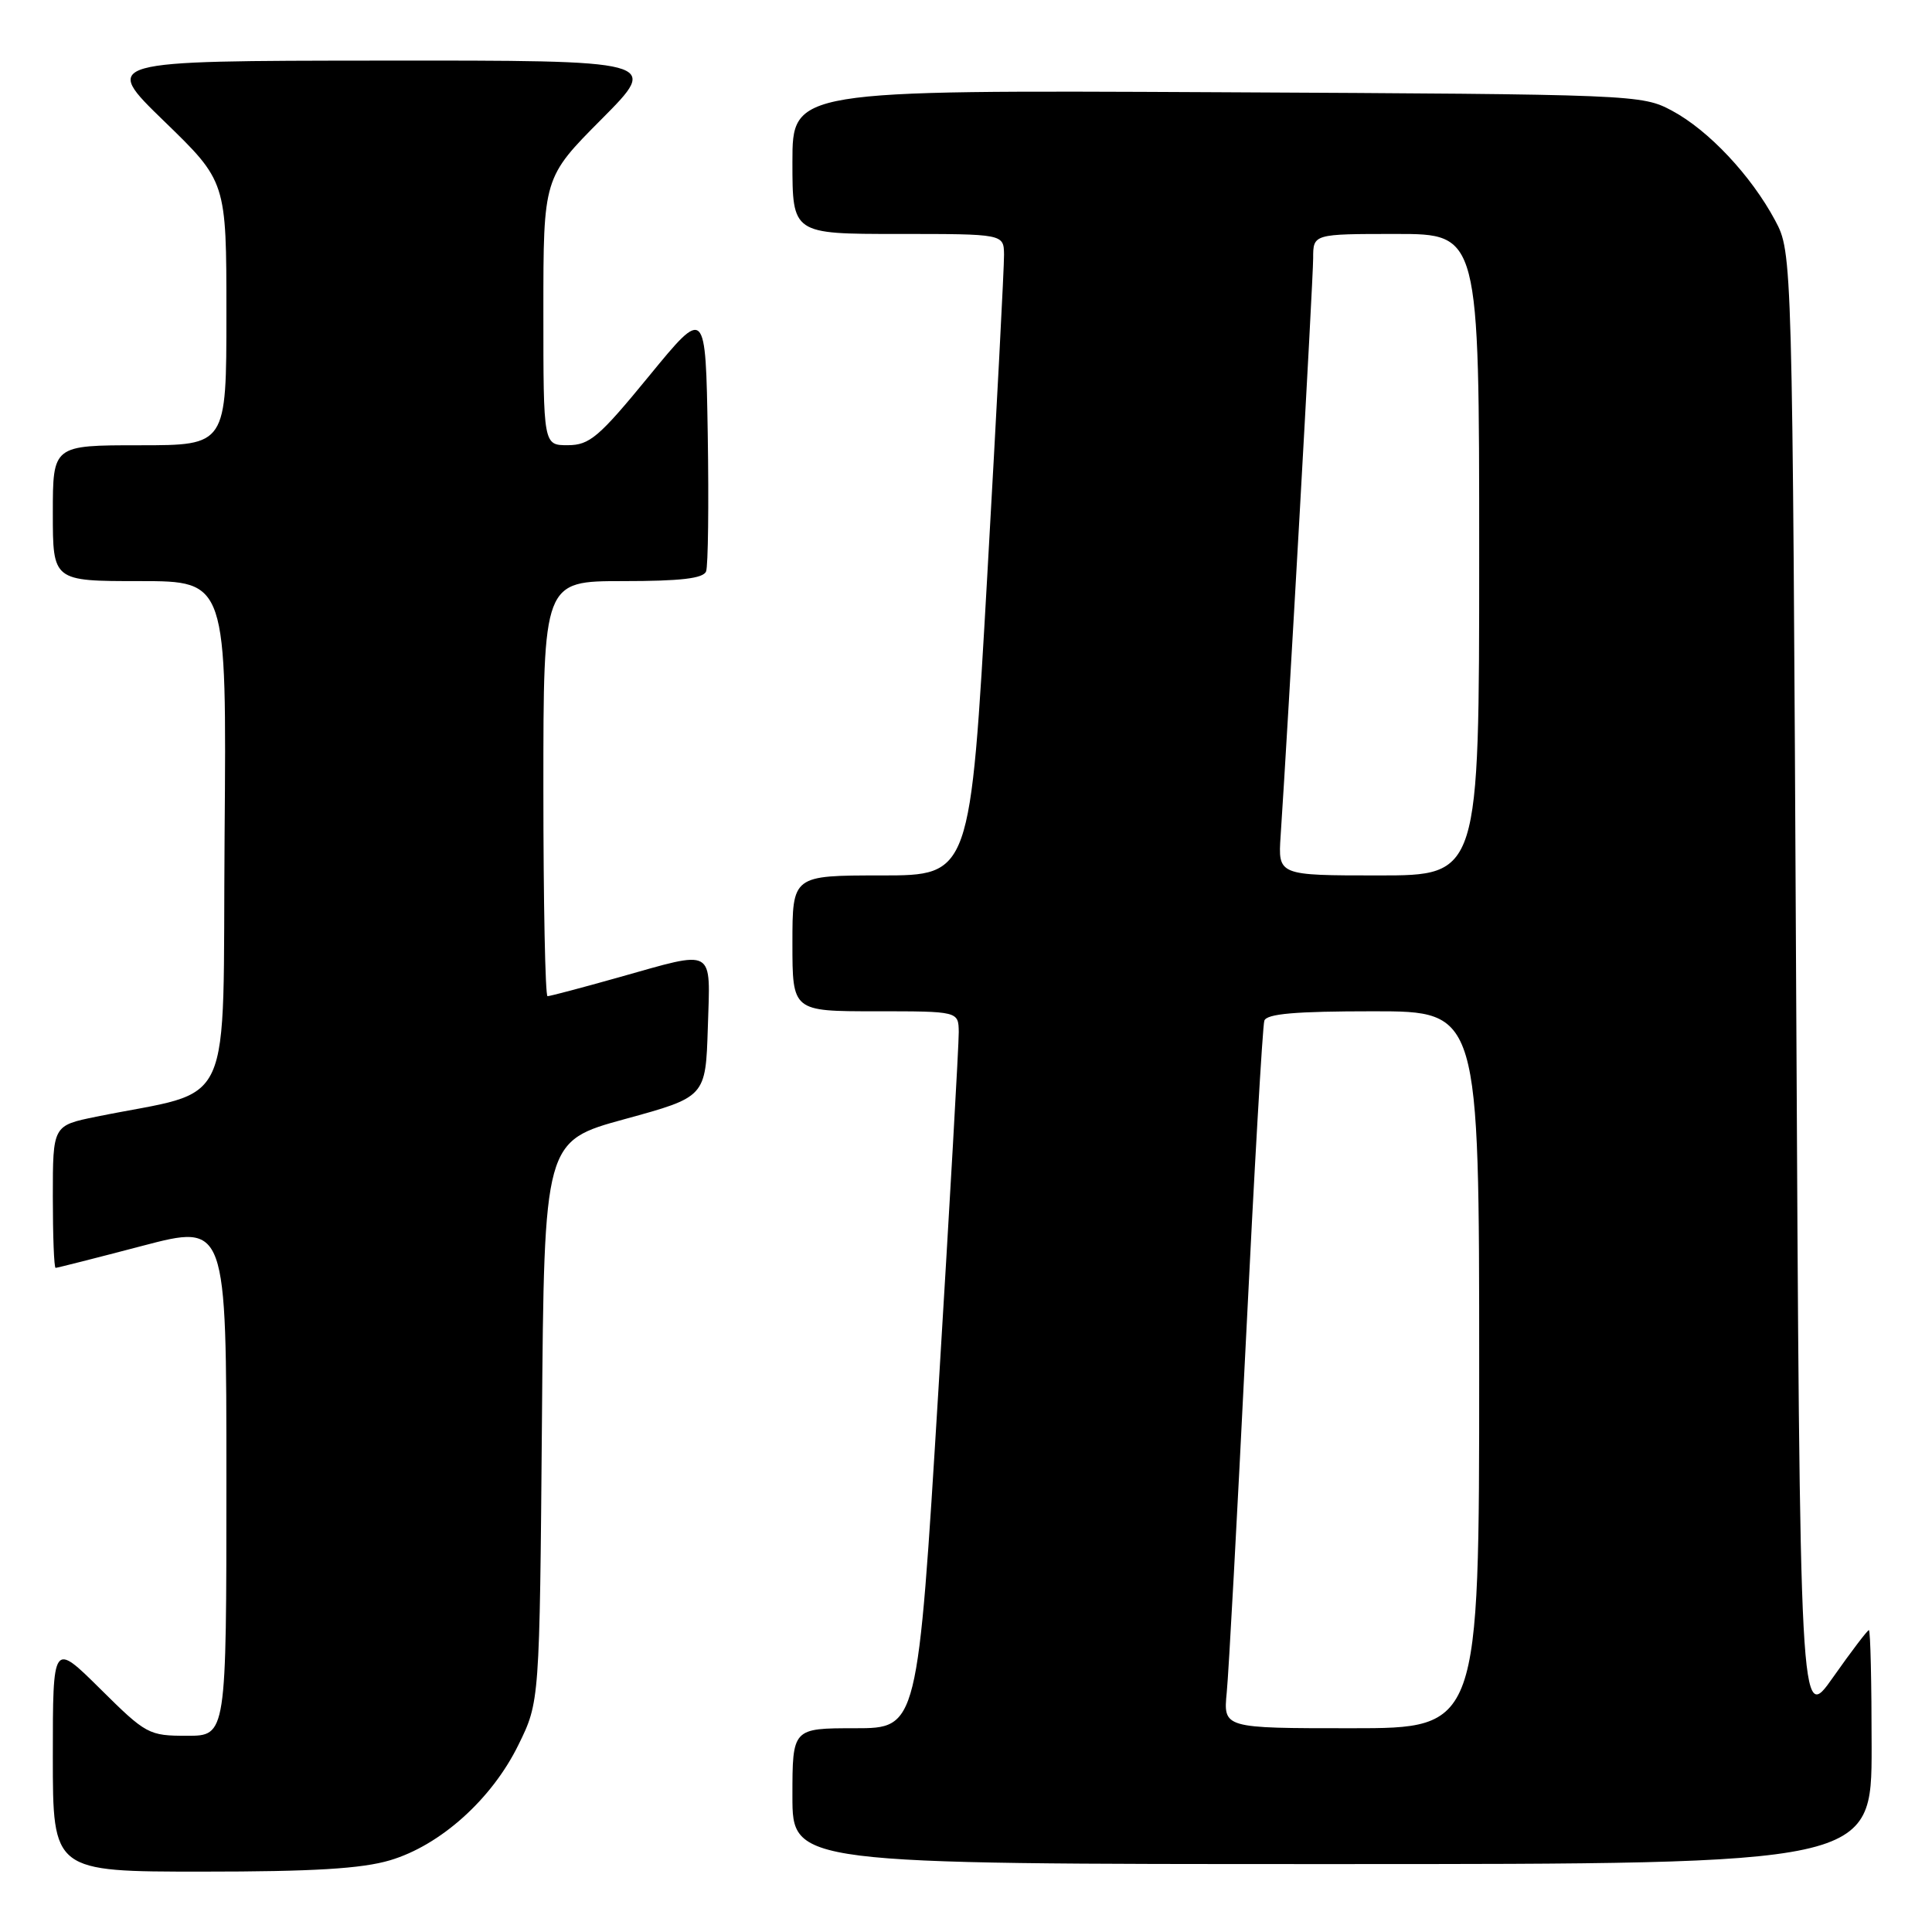<?xml version="1.0" encoding="UTF-8" standalone="no"?>
<!DOCTYPE svg PUBLIC "-//W3C//DTD SVG 1.1//EN" "http://www.w3.org/Graphics/SVG/1.1/DTD/svg11.dtd" >
<svg xmlns="http://www.w3.org/2000/svg" xmlns:xlink="http://www.w3.org/1999/xlink" version="1.1" viewBox="0 0 256 256">
 <g >
 <path fill="currentColor"
d=" M 51.67 246.50 C 58.35 244.52 65.17 238.40 68.69 231.21 C 71.50 225.50 71.50 225.50 71.81 188.36 C 72.11 151.21 72.11 151.21 82.81 148.28 C 93.50 145.35 93.50 145.35 93.79 136.18 C 94.12 125.42 94.91 125.87 82.00 129.50 C 77.11 130.88 72.86 132.00 72.55 132.00 C 72.25 132.00 72.00 119.62 72.00 104.50 C 72.00 77.00 72.00 77.00 82.53 77.00 C 90.19 77.00 93.20 76.65 93.56 75.71 C 93.83 75.01 93.93 66.83 93.78 57.55 C 93.50 40.68 93.50 40.68 86.00 49.83 C 79.36 57.93 78.13 58.98 75.25 58.99 C 72.00 59.00 72.00 59.00 72.00 41.27 C 72.00 23.54 72.00 23.54 79.73 15.77 C 87.45 8.00 87.45 8.00 50.48 8.03 C 13.50 8.06 13.50 8.06 21.75 16.06 C 30.00 24.06 30.00 24.06 30.00 41.53 C 30.00 59.00 30.00 59.00 18.50 59.00 C 7.00 59.00 7.00 59.00 7.00 68.00 C 7.00 77.00 7.00 77.00 18.51 77.00 C 30.03 77.00 30.03 77.00 29.76 110.67 C 29.47 148.31 31.35 144.18 12.75 147.97 C 7.00 149.14 7.00 149.14 7.00 158.57 C 7.00 163.76 7.16 168.00 7.37 168.00 C 7.57 168.00 12.74 166.69 18.87 165.08 C 30.00 162.16 30.00 162.16 30.00 196.08 C 30.00 230.00 30.00 230.00 24.78 230.00 C 19.71 230.00 19.36 229.81 13.28 223.78 C 7.00 217.56 7.00 217.56 7.00 232.78 C 7.00 248.00 7.00 248.00 26.82 248.00 C 41.50 248.00 47.94 247.61 51.67 246.50 Z  M 248.00 231.50 C 248.00 222.97 247.84 216.00 247.64 216.00 C 247.45 216.00 245.31 218.81 242.89 222.25 C 238.50 228.50 238.50 228.50 238.00 131.00 C 237.50 33.50 237.50 33.50 235.21 29.20 C 232.03 23.26 226.40 17.27 221.57 14.68 C 217.55 12.53 216.85 12.50 161.25 12.22 C 105.00 11.94 105.00 11.94 105.00 21.47 C 105.00 31.00 105.00 31.00 119.00 31.00 C 133.00 31.00 133.00 31.00 133.04 33.75 C 133.06 35.26 132.06 54.39 130.82 76.25 C 128.57 116.00 128.57 116.00 116.79 116.00 C 105.00 116.00 105.00 116.00 105.00 125.00 C 105.00 134.00 105.00 134.00 116.00 134.00 C 127.00 134.00 127.00 134.00 127.04 136.75 C 127.06 138.26 125.84 159.64 124.34 184.25 C 121.60 229.00 121.60 229.00 113.30 229.00 C 105.00 229.00 105.00 229.00 105.00 238.00 C 105.00 247.00 105.00 247.00 176.50 247.00 C 248.00 247.00 248.00 247.00 248.00 231.50 Z  M 162.55 224.25 C 162.81 221.64 163.94 200.82 165.07 178.00 C 166.19 155.18 167.30 135.94 167.53 135.25 C 167.83 134.33 171.63 134.00 181.97 134.00 C 196.00 134.00 196.00 134.00 196.00 181.50 C 196.00 229.00 196.00 229.00 179.05 229.00 C 162.09 229.00 162.09 229.00 162.55 224.25 Z  M 169.69 110.75 C 170.64 96.65 174.00 37.05 174.00 34.22 C 174.00 31.00 174.00 31.00 185.00 31.00 C 196.00 31.00 196.00 31.00 196.00 73.50 C 196.00 116.00 196.00 116.00 182.67 116.00 C 169.34 116.00 169.34 116.00 169.69 110.75 Z "/>
</g>
</svg>